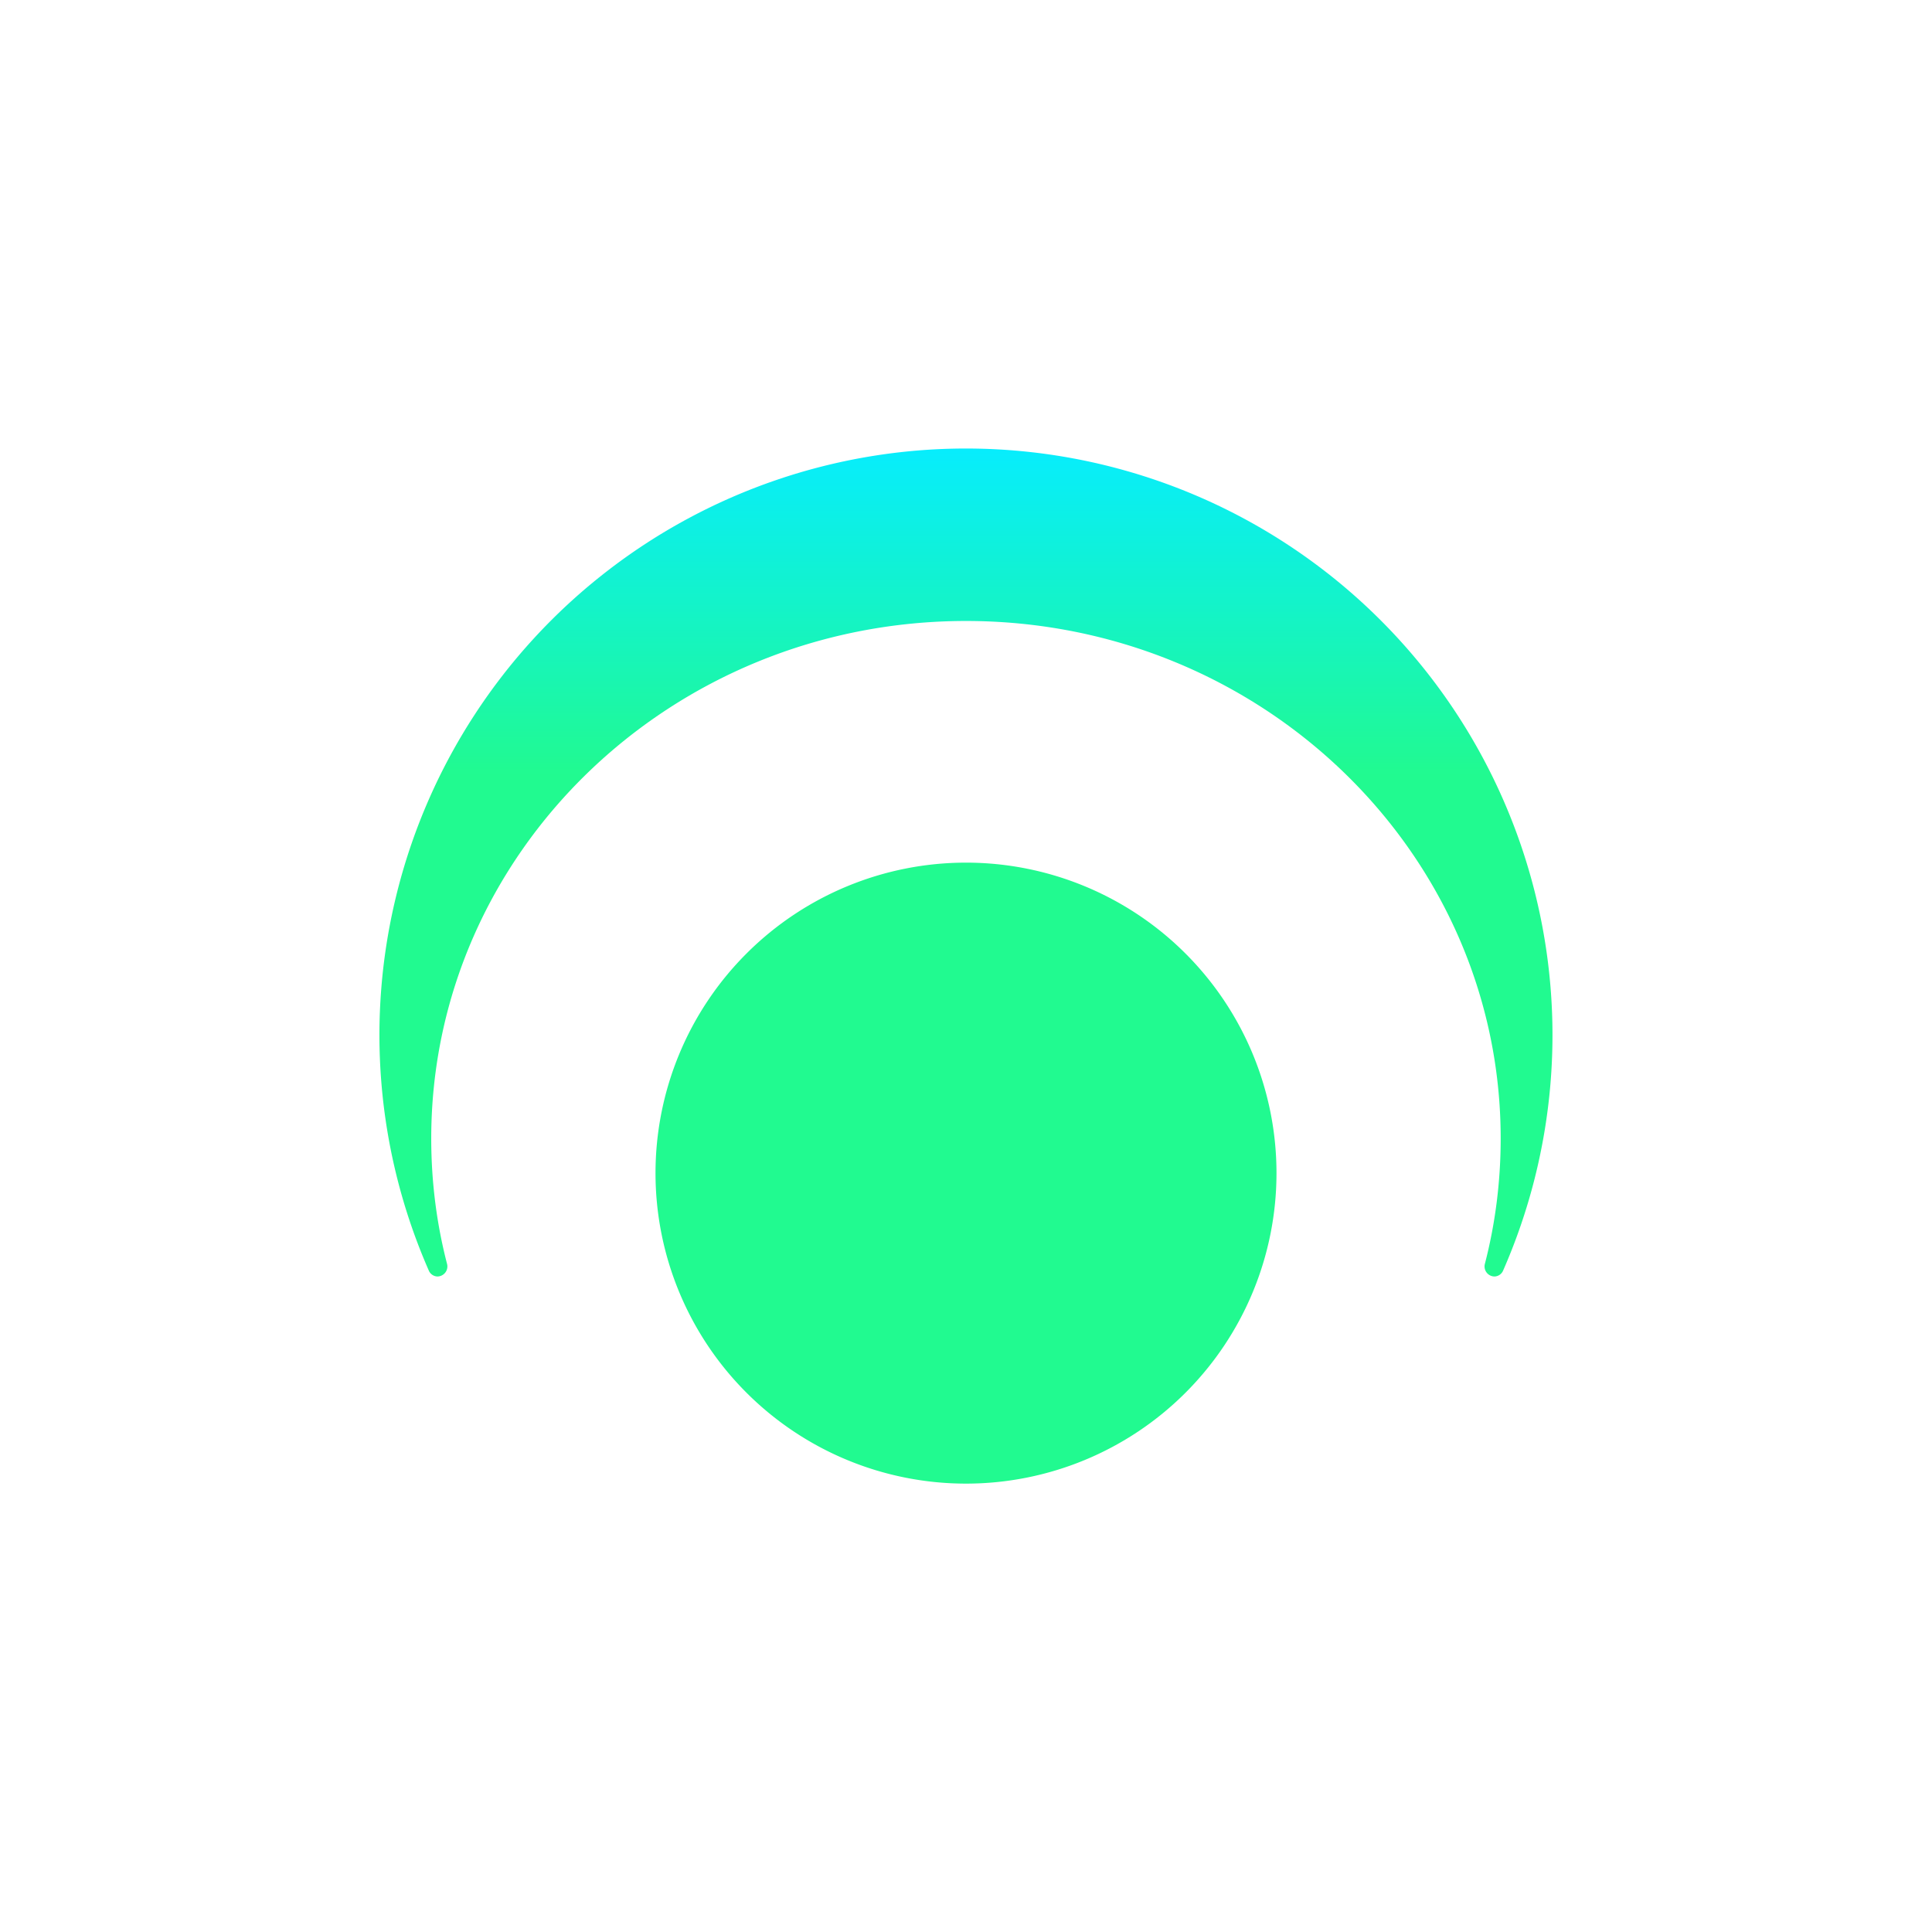 <svg xmlns="http://www.w3.org/2000/svg" width="24" height="24" fill="none" viewBox="0 0 24 24"><path fill="url(#LUNR__a)" d="M18.565 15.857a.125.125 0 0 1-.12-.154c.129-.497.197-1.02.197-1.56 0-3.549-2.974-6.429-6.642-6.429s-6.643 2.88-6.643 6.429c0 .54.068 1.063.197 1.56a.125.125 0 0 1-.12.154.12.12 0 0 1-.107-.073 7.286 7.286 0 1 1 13.345 0 .12.12 0 0 1-.107.073M12 18.43a3.857 3.857 0 1 0 0-7.714 3.857 3.857 0 0 0 0 7.714"/><defs><linearGradient id="LUNR__a" x1="9.874" x2="9.874" y1="5.571" y2="9.63" gradientUnits="userSpaceOnUse"><stop stop-color="#07EDFD"/><stop offset="1" stop-color="#21FA90"/></linearGradient></defs></svg>